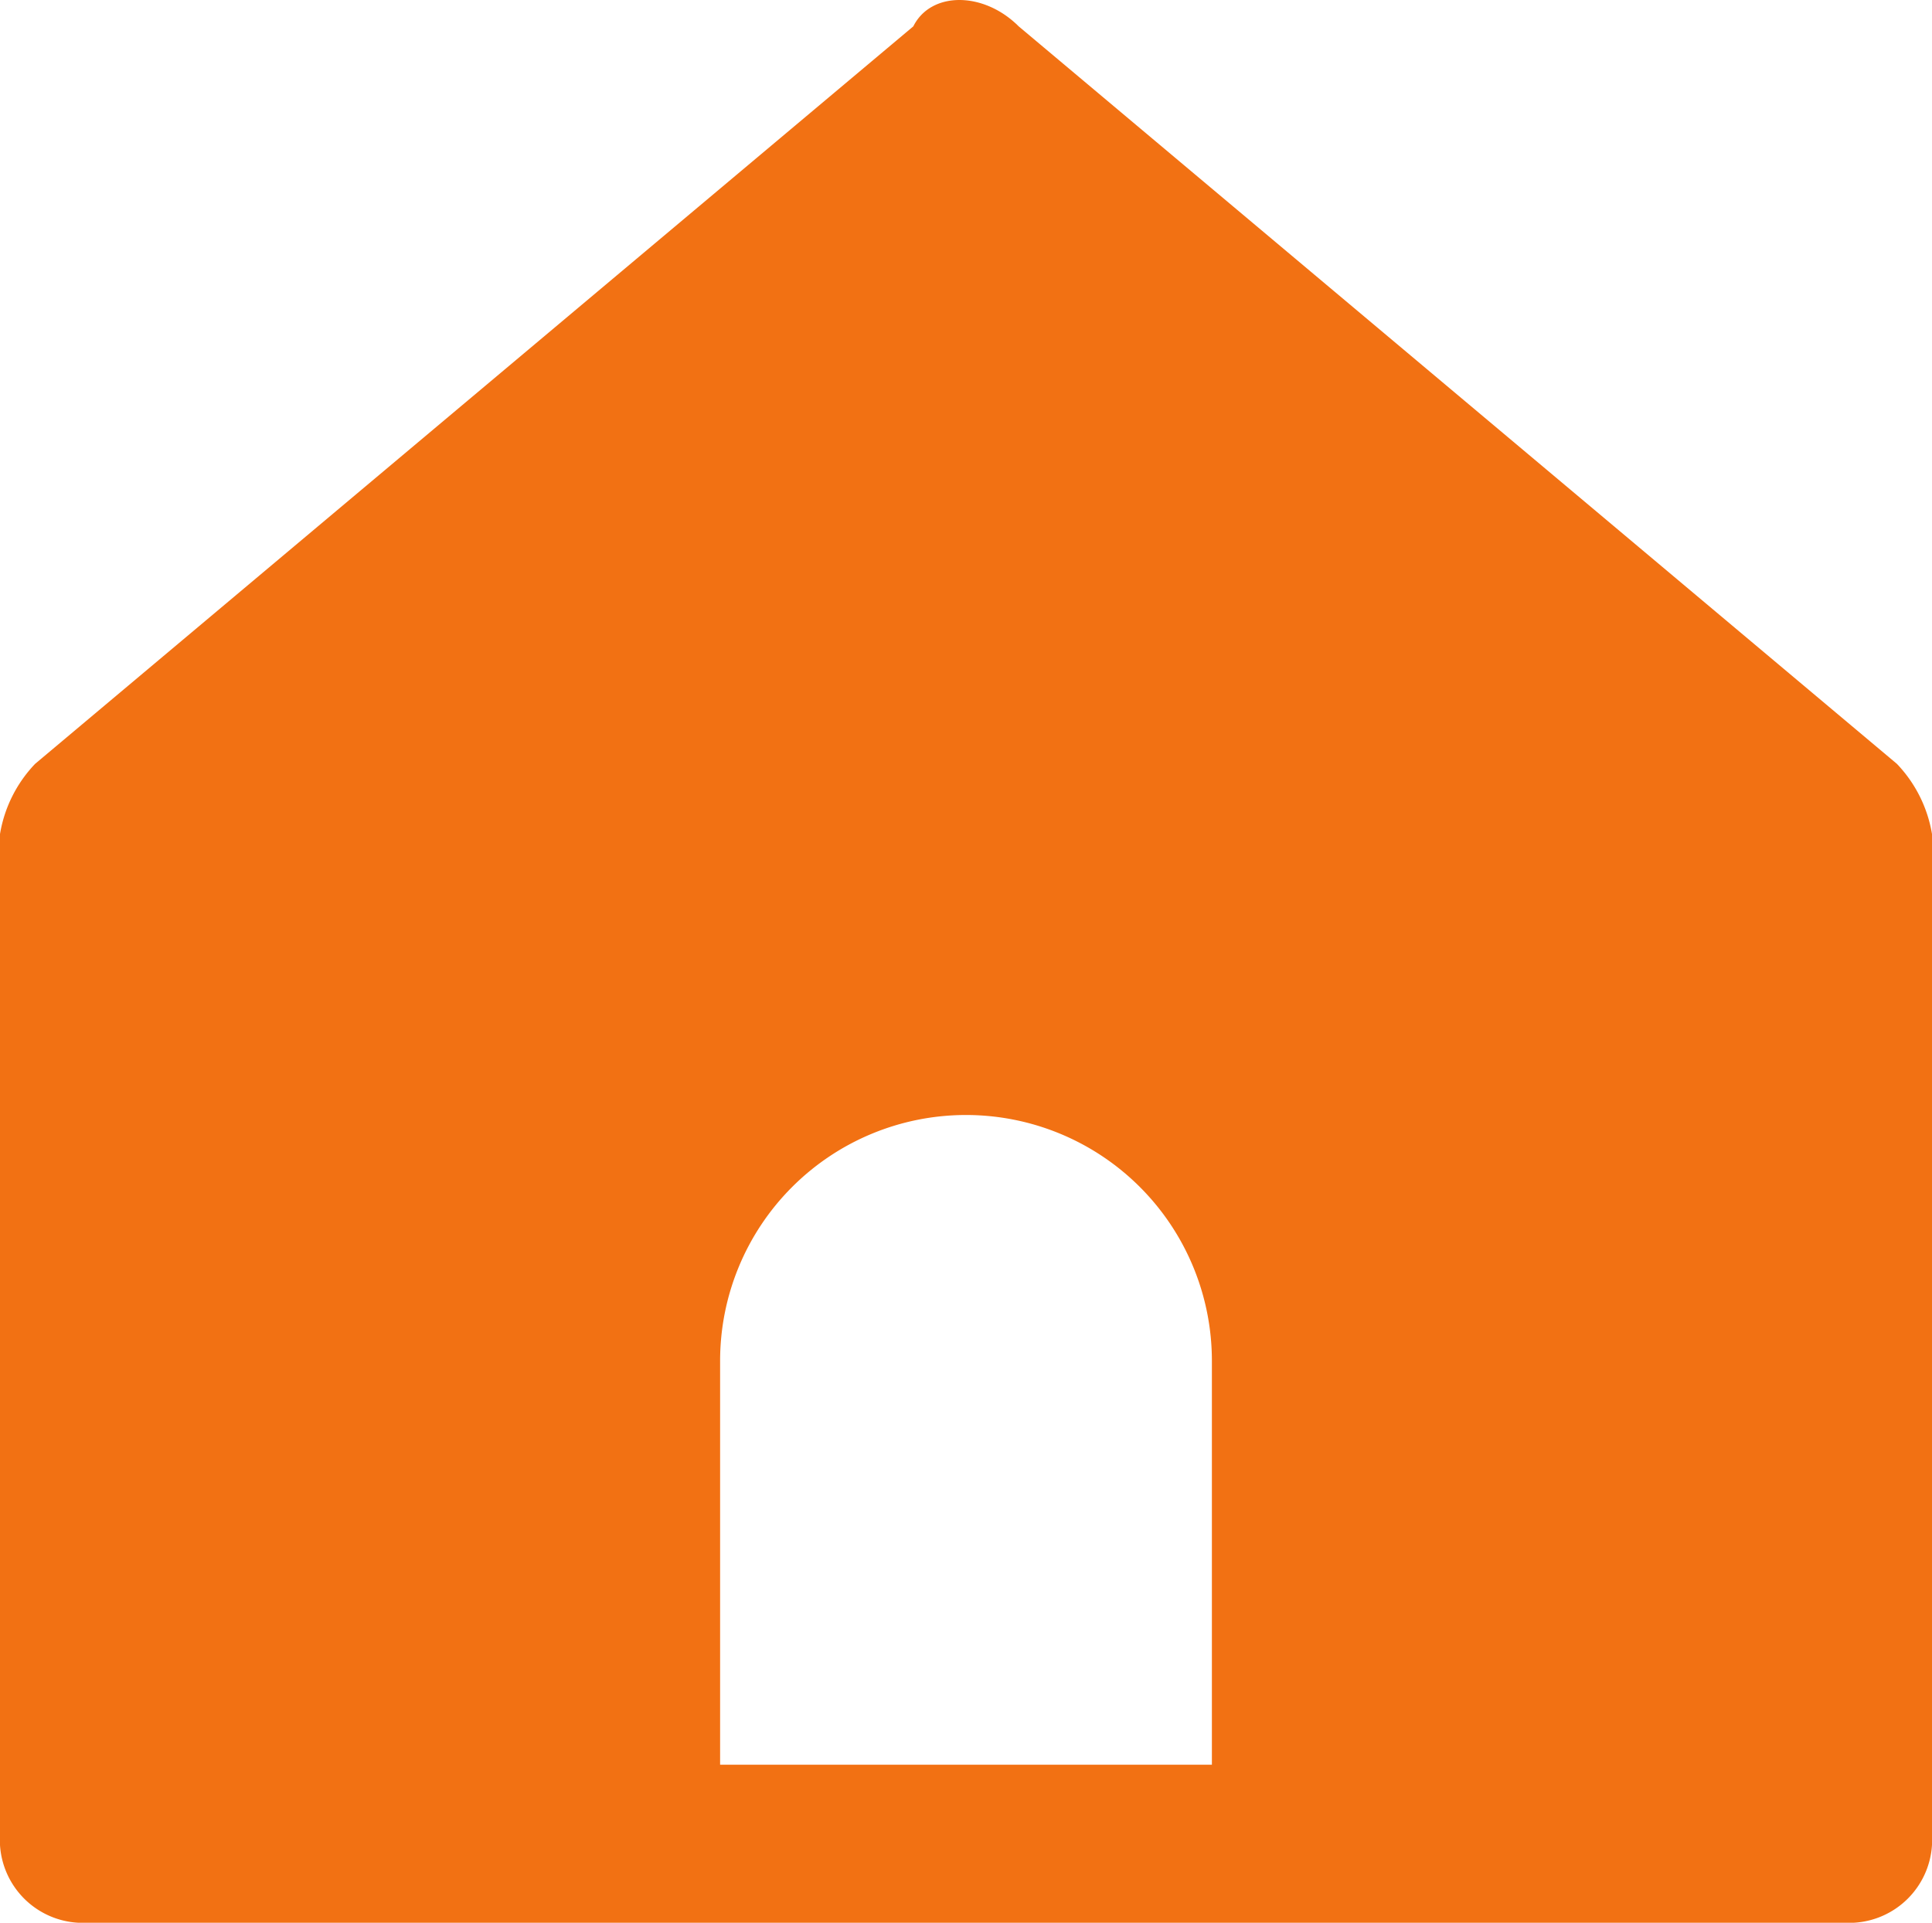 <svg xmlns="http://www.w3.org/2000/svg" width="70" height="69.682" viewBox="0 0 70 69.682">
  <path id="路径_5467" data-name="路径 5467" d="M228.727,190.882l-31.818-26.727c-1.273-1.273-3.182-1.273-3.818,0l-31.818,26.727A4.824,4.824,0,0,0,160,193.427V229.7a3.006,3.006,0,0,0,3.182,3.182h63.636A3.006,3.006,0,0,0,230,229.7V193.427A4.824,4.824,0,0,0,228.727,190.882Zm-24.818,36.273H186.091V212.518a8.909,8.909,0,0,1,17.818,0Z" transform="translate(-160 -163.2)" fill="#f27113"/>
</svg>
